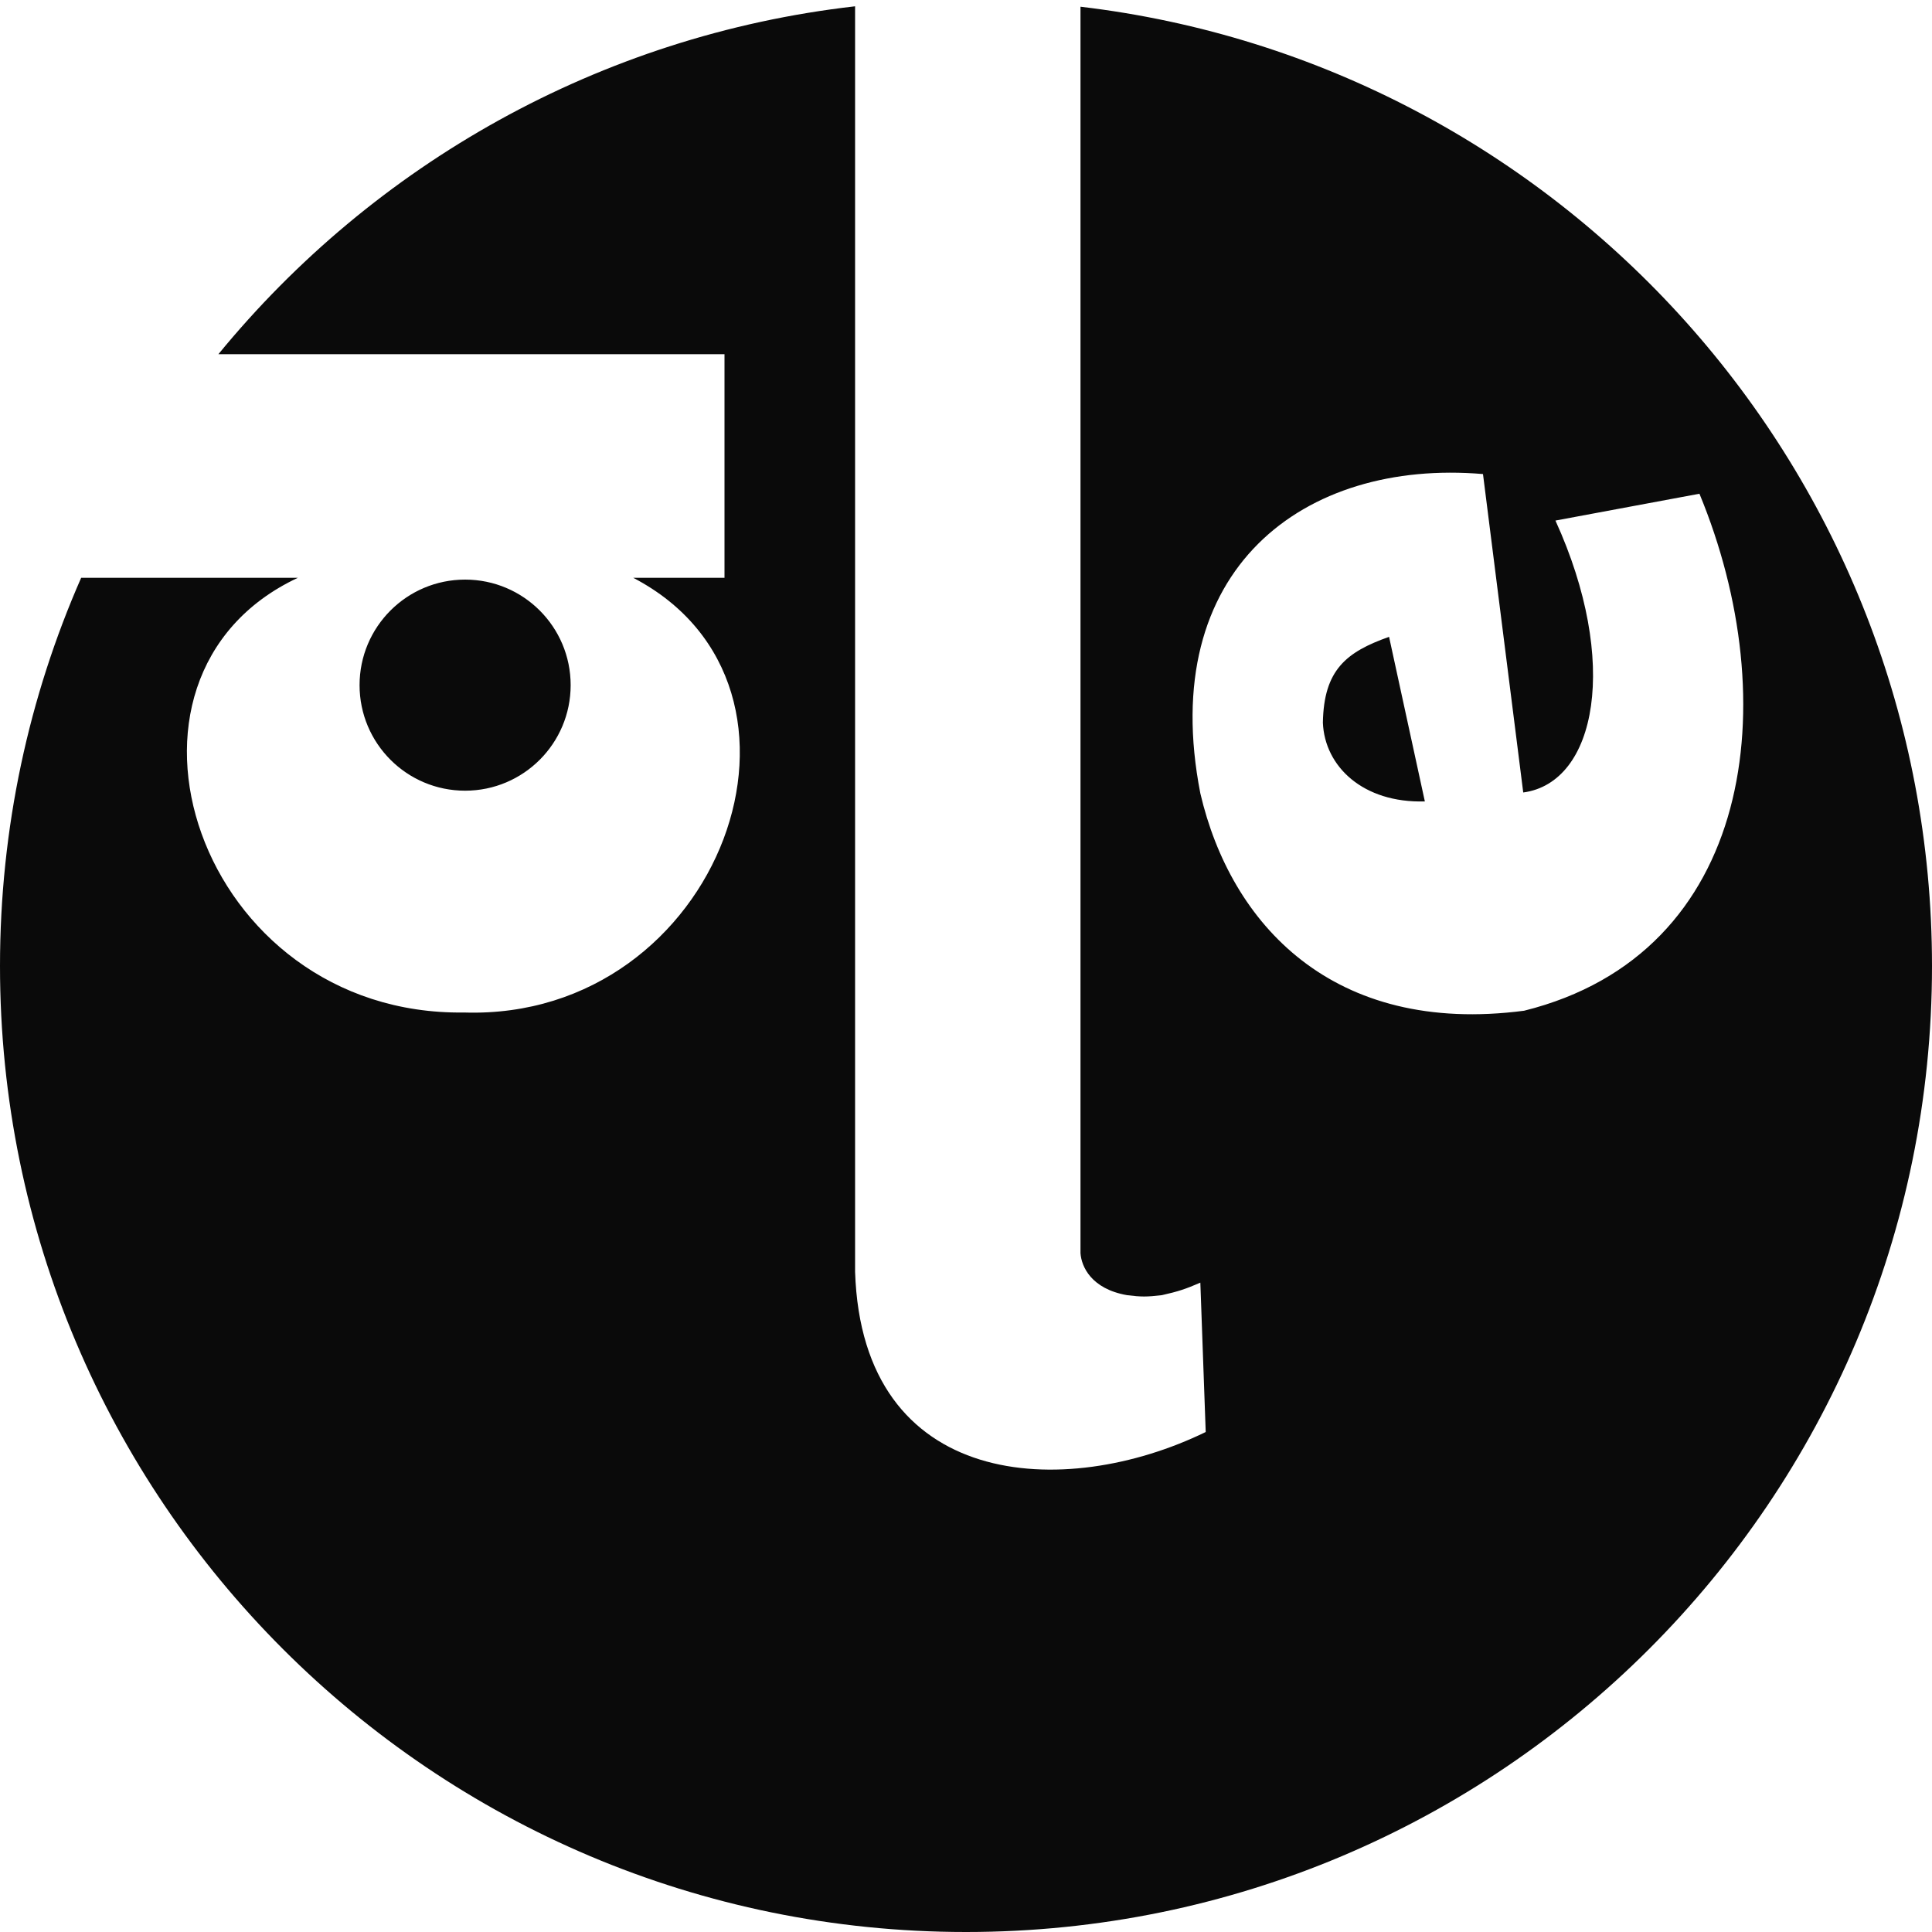 <svg width="1024" height="1024" viewBox="0 0 1024 1024" fill="none" xmlns="http://www.w3.org/2000/svg">
<path fill-rule="evenodd" clip-rule="evenodd" d="M453.215 3.338V674.133C457.007 789.807 564.148 795.496 639.052 758.993L636.207 679.822C628.622 683.141 624.356 684.563 615.822 686.459C607.763 687.407 604.919 687.407 597.333 686.459C578.37 683.141 573.156 671.289 572.682 664.178V3.558C826.85 33.571 1024 249.762 1024 512C1024 794.77 794.77 1024 512 1024C229.23 1024 0 794.77 0 512C0 438.816 15.355 369.218 43.018 306.252H157.867C45.511 358.874 104.77 538.548 246.044 536.652C382.104 540.918 446.578 364.089 335.644 306.252H384V187.733H115.754C197.963 87.395 317.532 18.848 453.215 3.338ZM246.519 419.081C277.414 419.081 302.459 394.036 302.459 363.141C302.459 332.246 277.414 307.2 246.519 307.2C215.623 307.2 190.578 332.246 190.578 363.141C190.578 394.036 215.623 419.081 246.519 419.081ZM807.348 420.03L786.015 251.259C691.2 243.2 612.978 301.511 636.207 420.504C652.326 489.719 706.37 548.978 807.822 535.704C929.659 505.363 946.252 371.674 900.741 261.689L824.415 275.911C858.548 350.815 846.222 414.815 807.348 420.03ZM755.2 424.77L736.237 337.541C713.481 345.6 701.63 355.082 701.156 383.052C702.104 406.281 722.489 425.718 755.2 424.77Z" fill="#0A0A0A"/>
</svg>
